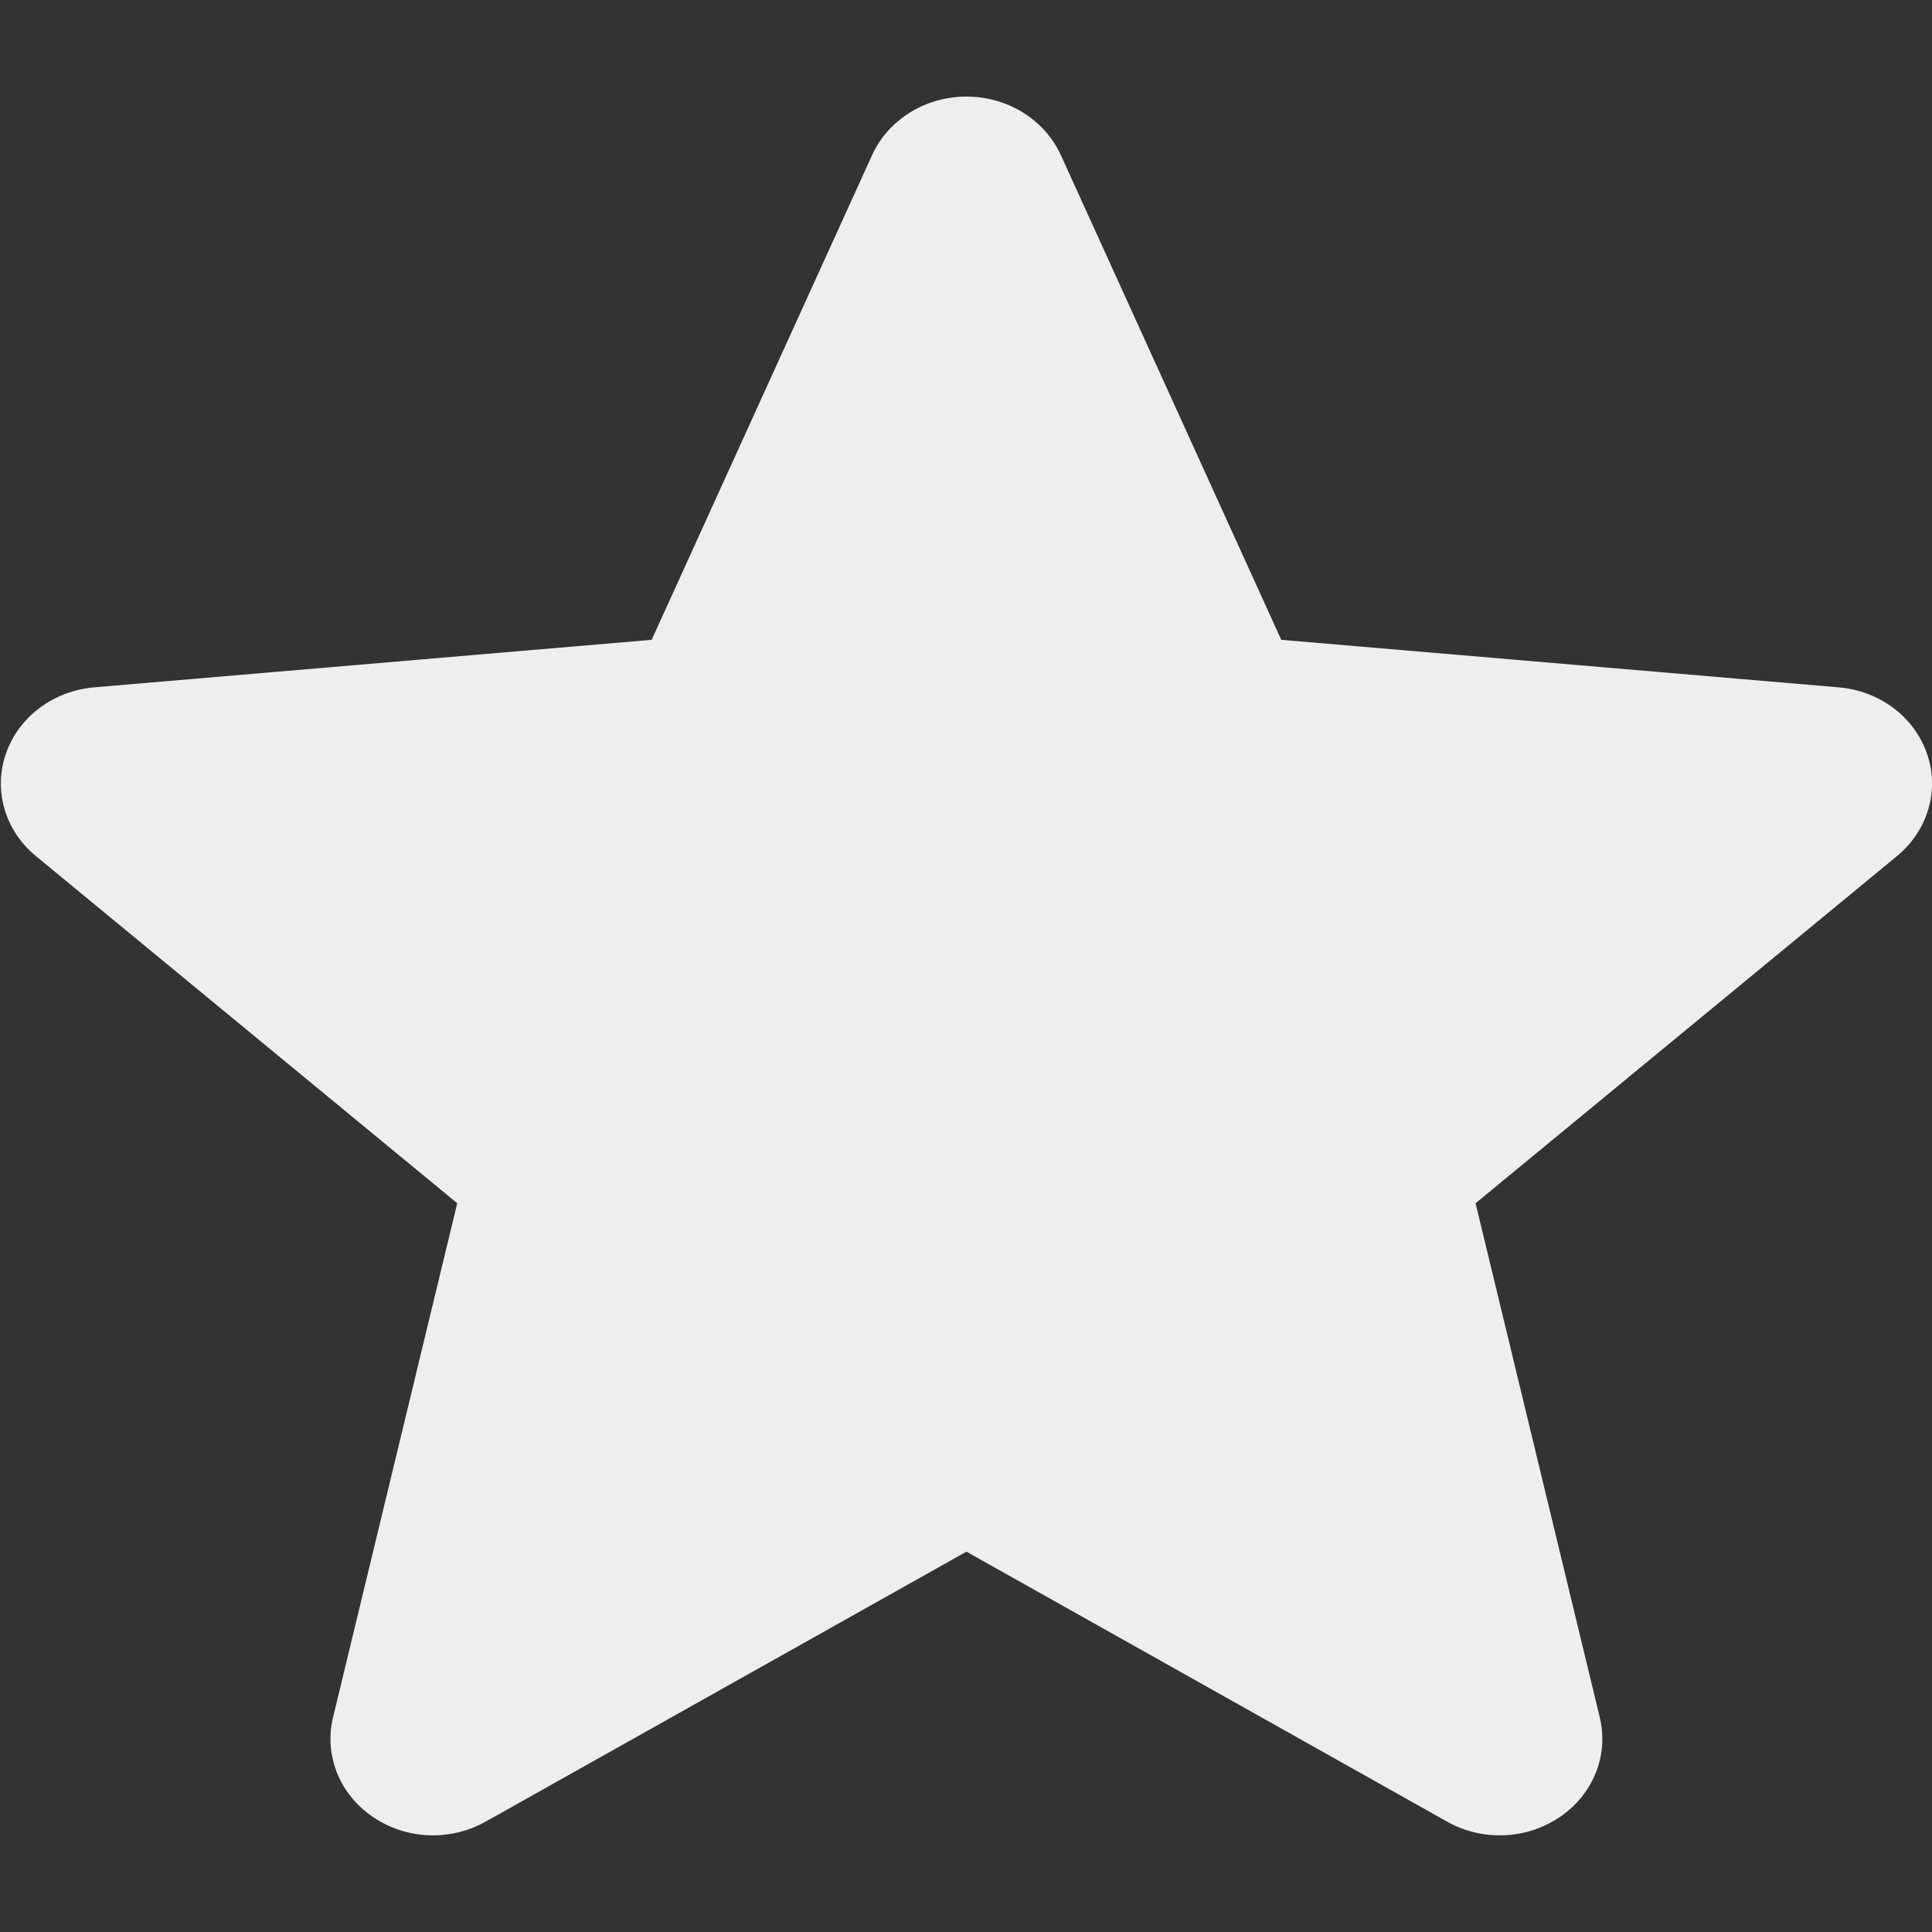 <svg xmlns="http://www.w3.org/2000/svg" width="60" height="60">
    <rect width="100%" height="100%" fill="#333333" stroke="none"/>
    <path fill="#EEE" fill-rule="evenodd" d="M59.844 23.405c-.393-1.141-1.47-1.951-2.745-2.059L39.79 19.87 32.945 4.816C32.44 3.713 31.291 3 30.014 3c-1.277 0-2.427.713-2.931 1.819L20.238 19.87 2.925 21.346c-1.272.11-2.346.918-2.741 2.059s-.03 2.392.932 3.182L14.2 37.368l-3.858 15.969c-.282 1.174.203 2.387 1.24 3.091.557.379 1.209.571 1.866.571.567 0 1.13-.144 1.635-.427l14.931-8.384 14.926 8.384c1.092.617 2.469.561 3.503-.144 1.038-.706 1.522-1.92 1.24-3.091l-3.858-15.969 13.084-10.779c.962-.792 1.33-2.041.935-3.184z"/>
</svg>
